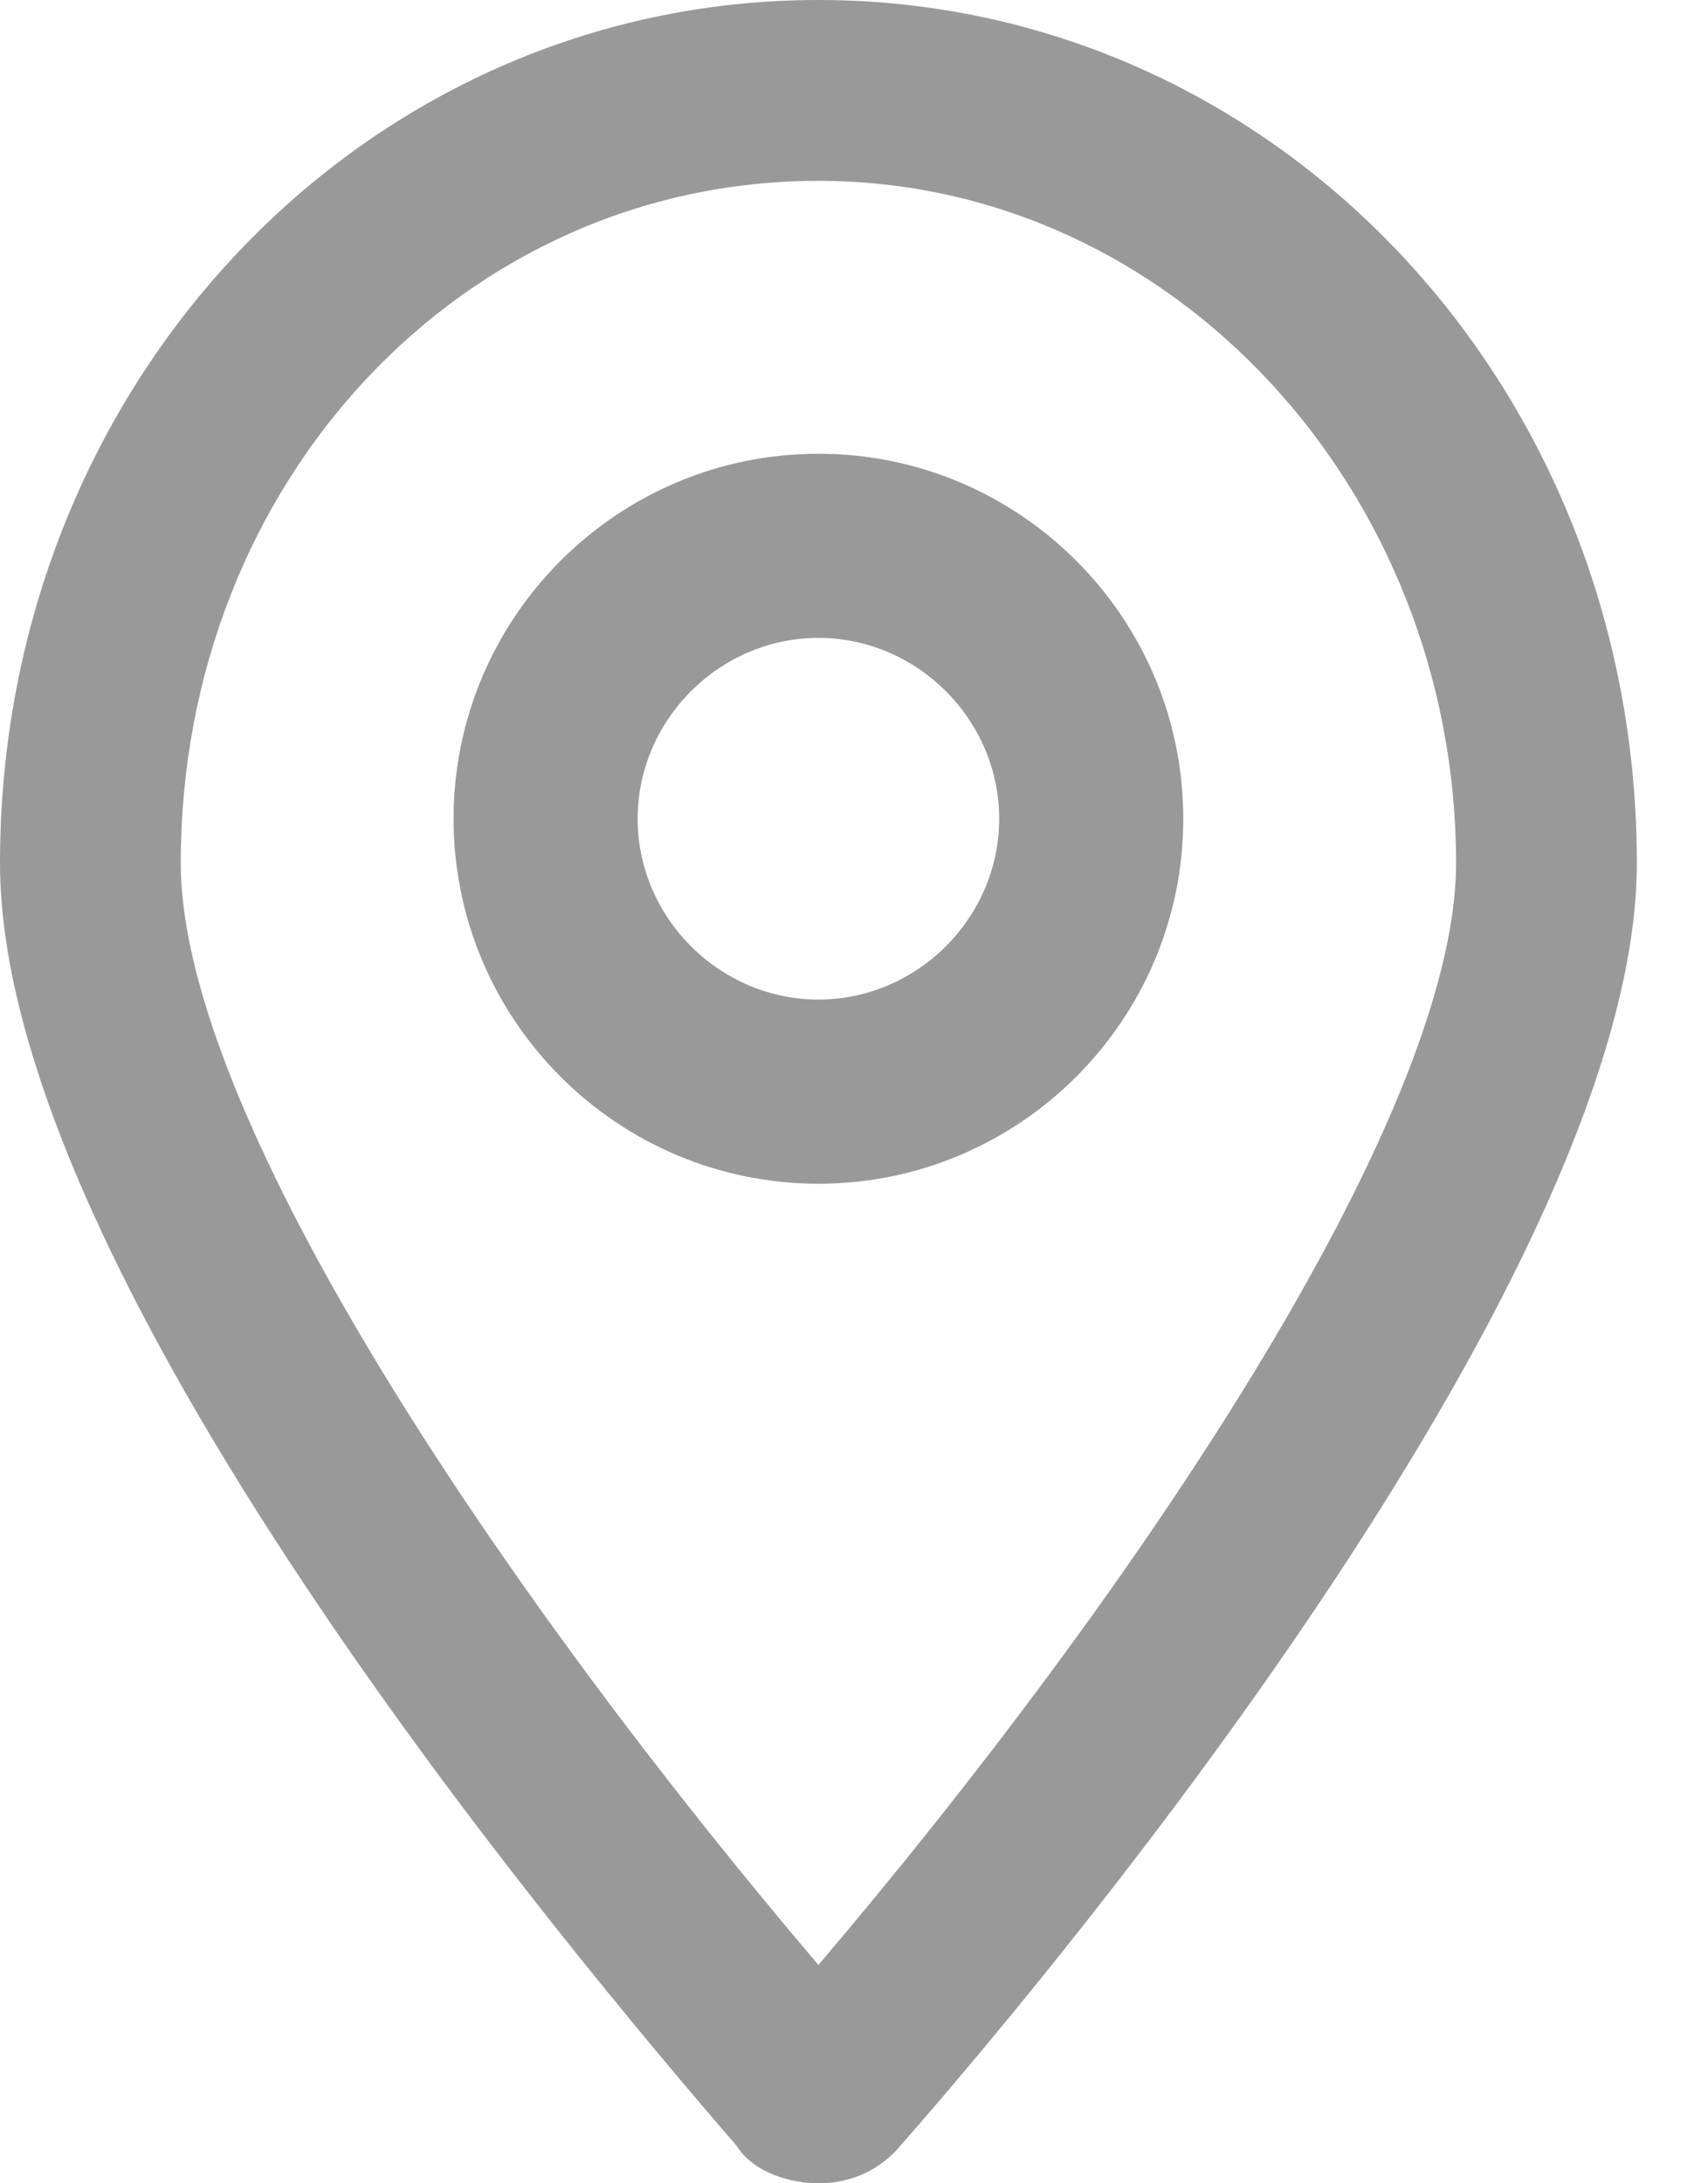 <svg xmlns="http://www.w3.org/2000/svg" width="18" height="23" viewBox="0 0 18 23">
    <rect x="0" y="0" width="18" height="23" fill="#333333" stroke="none"/>
    <g fill="none" fill-rule="evenodd" transform="translate(-30 -555)">
<!--        <path fill="#F9F9F9" d="M0 0H375V1311H0z"/>-->
        <rect width="355" height="189" x="10" y="437" fill="#FFF" rx="6"/>
        <g fill="#999" fill-rule="nonzero">
            <path d="M8.625 0C3.845 0 0 4.025 0 9.092c0 4.313 5.93 11.392 7.763 13.513.18.287.575.395.862.395.395 0 .683-.18.863-.395 1.832-2.085 7.762-9.272 7.762-13.513C17.25 4.025 13.405 0 8.625 0zm0 20.7c-3.27-3.845-6.72-8.912-6.72-11.608 0-4.025 2.982-7.187 6.72-7.187 3.738 0 6.72 3.27 6.72 7.187 0 2.695-3.45 7.763-6.72 11.608z" transform="translate(30 555)"/>
            <path d="M8.625 4.78c-2.12 0-3.845 1.725-3.845 3.845s1.725 3.845 3.845 3.845 3.845-1.725 3.845-3.845S10.745 4.78 8.625 4.78zm0 5.75c-1.042 0-1.905-.863-1.905-1.905S7.583 6.72 8.625 6.72s1.905.863 1.905 1.905-.863 1.905-1.905 1.905z" transform="translate(30 555)"/>
        </g>
    </g>
</svg>
